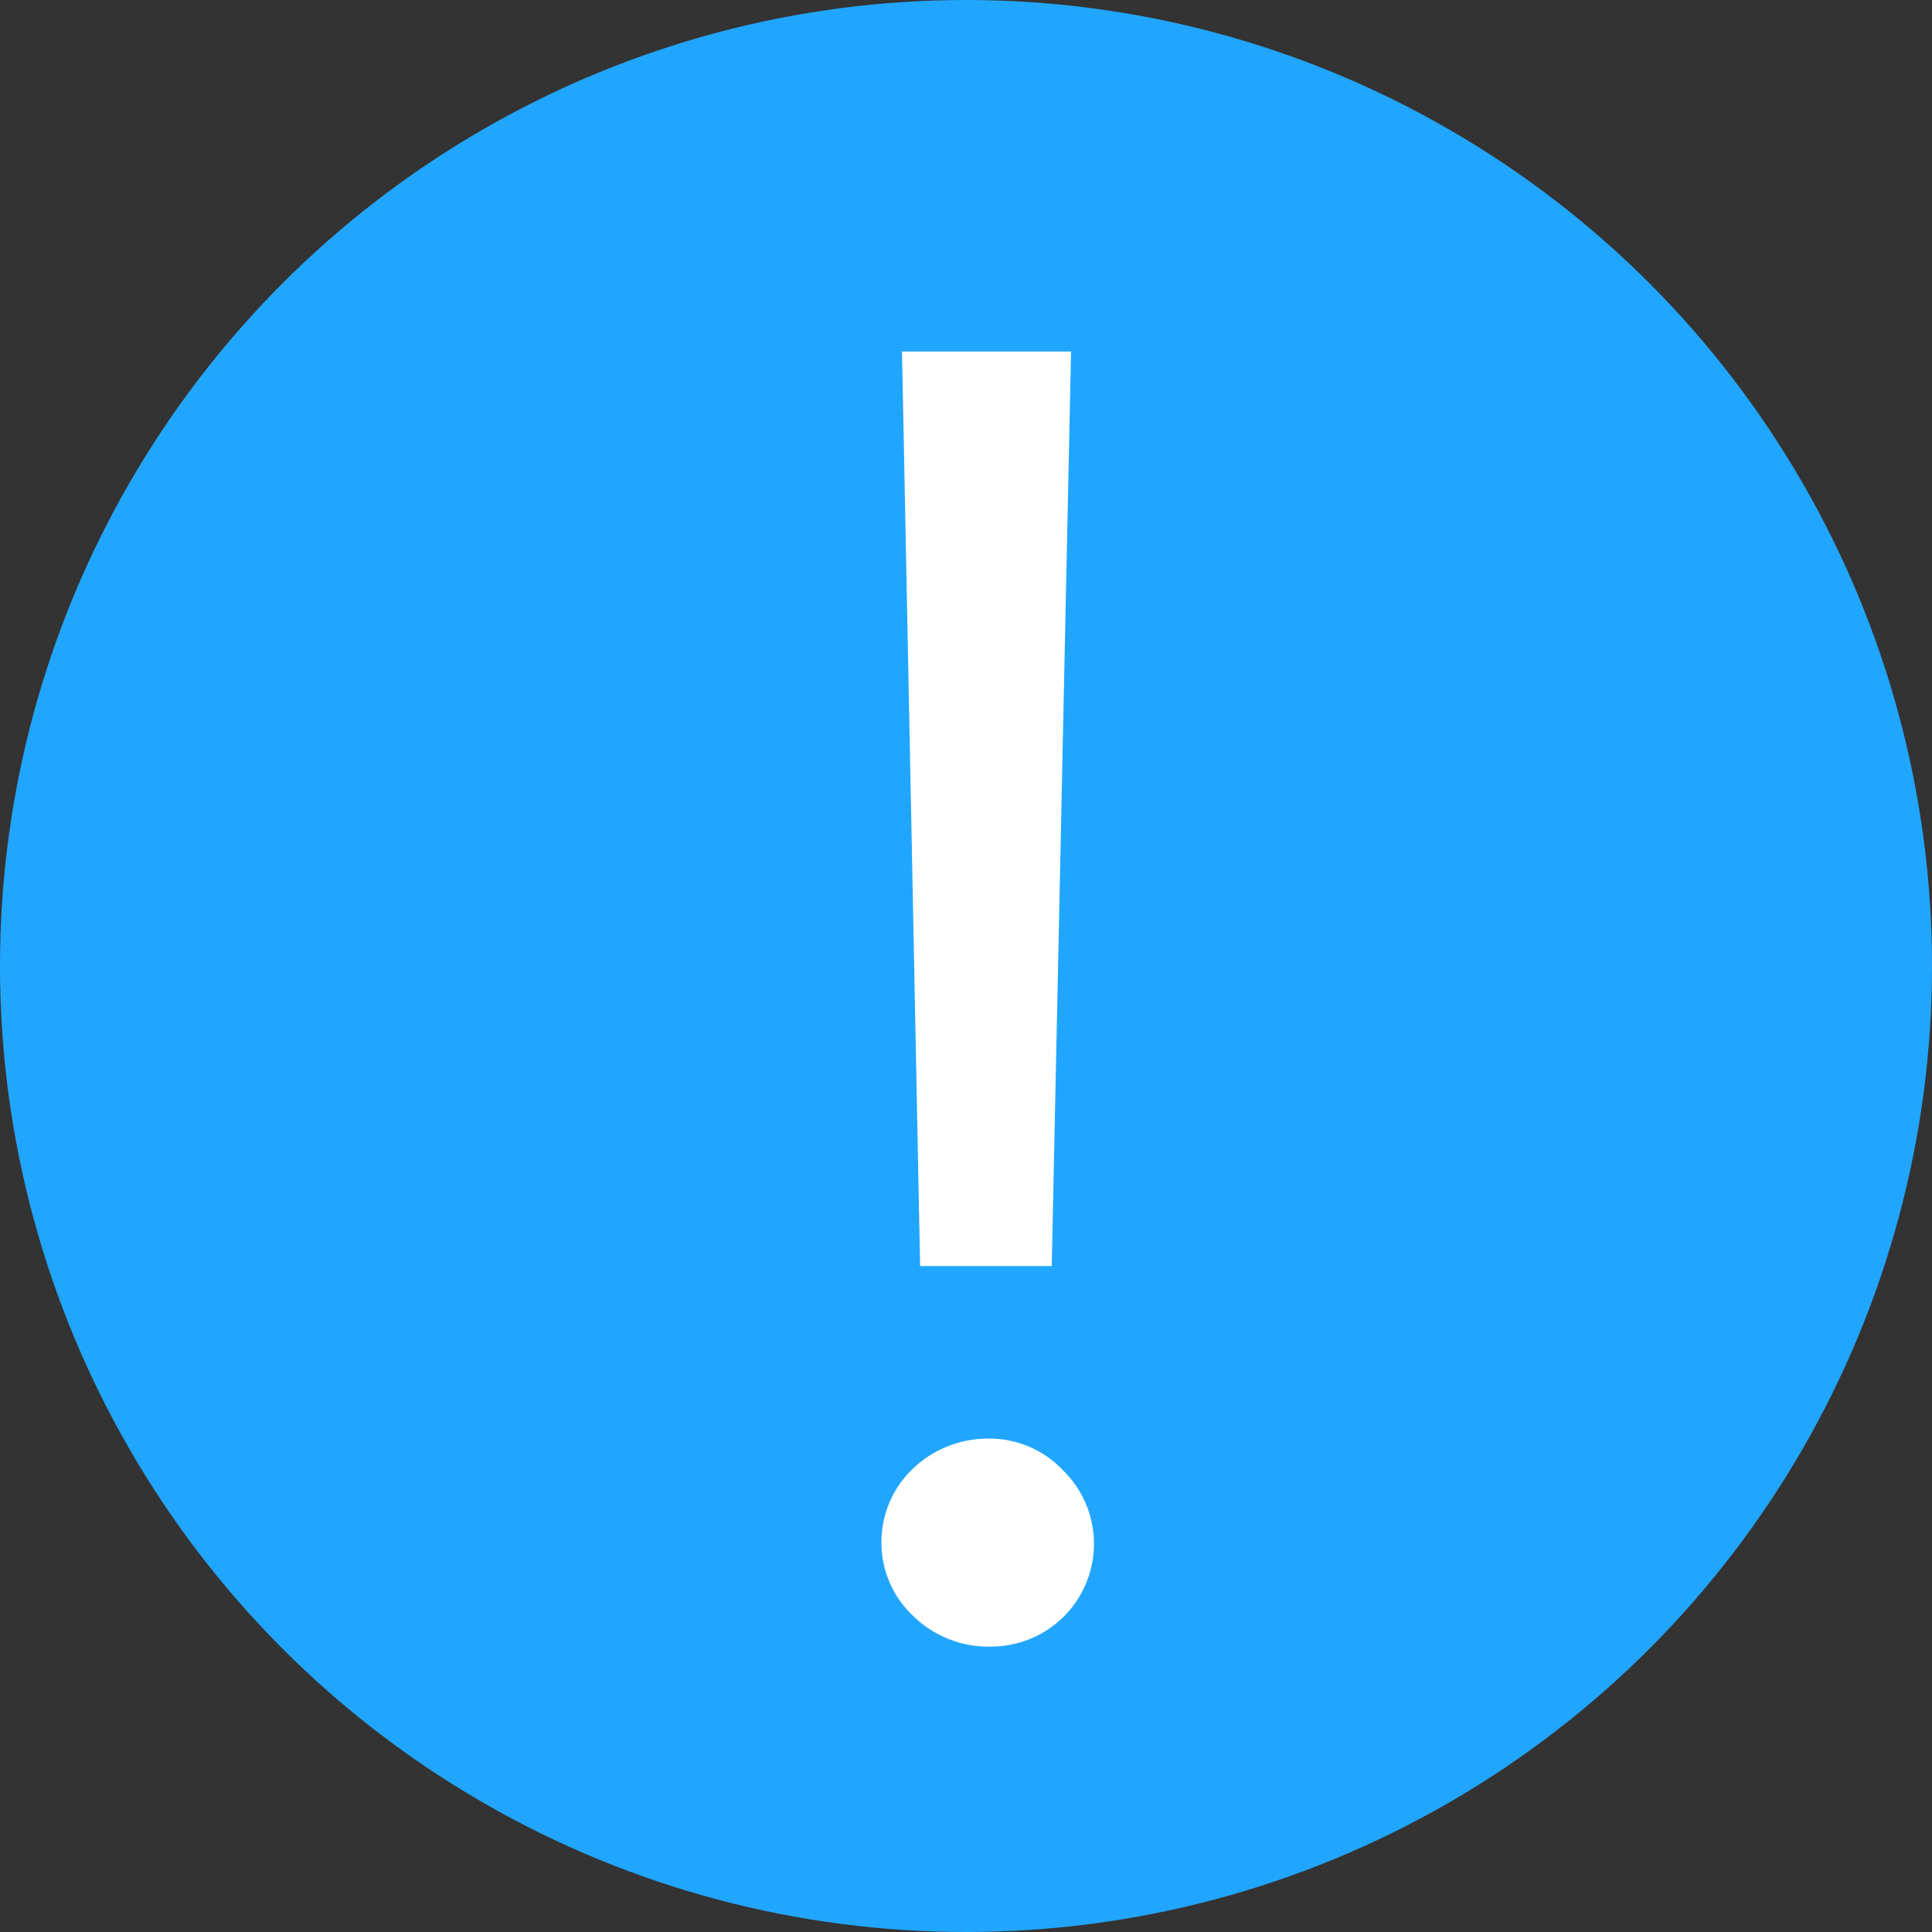 <svg id="一般信息" xmlns="http://www.w3.org/2000/svg" width="16" height="16" viewBox="0 0 16 16">
  <rect x="0" y="0" width="16" height="16" fill="#333333" stroke="none"/>
  <defs>
    <style>
      .cls-1 {
        fill: #21a6ff;
      }

      .cls-2 {
        fill: #fff;
        fill-rule: evenodd;
      }
    </style>
  </defs>
  <circle id="椭圆_7" data-name="椭圆 7" class="cls-1" cx="8" cy="8" r="8"/>
  <path id="_" data-name="!" class="cls-2" d="M1710.47,689.911l0.15,7.574h1.09l0.16-7.574h-1.4Zm0.09,10.469a0.89,0.89,0,0,0,.66.256,0.851,0.851,0,0,0,.58-1.463,0.835,0.835,0,0,0-.61-0.259,0.9,0.9,0,0,0-.63.249,0.836,0.836,0,0,0-.26.619A0.827,0.827,0,0,0,1710.56,700.38Z" transform="translate(-1703 -687)"/>
</svg>
